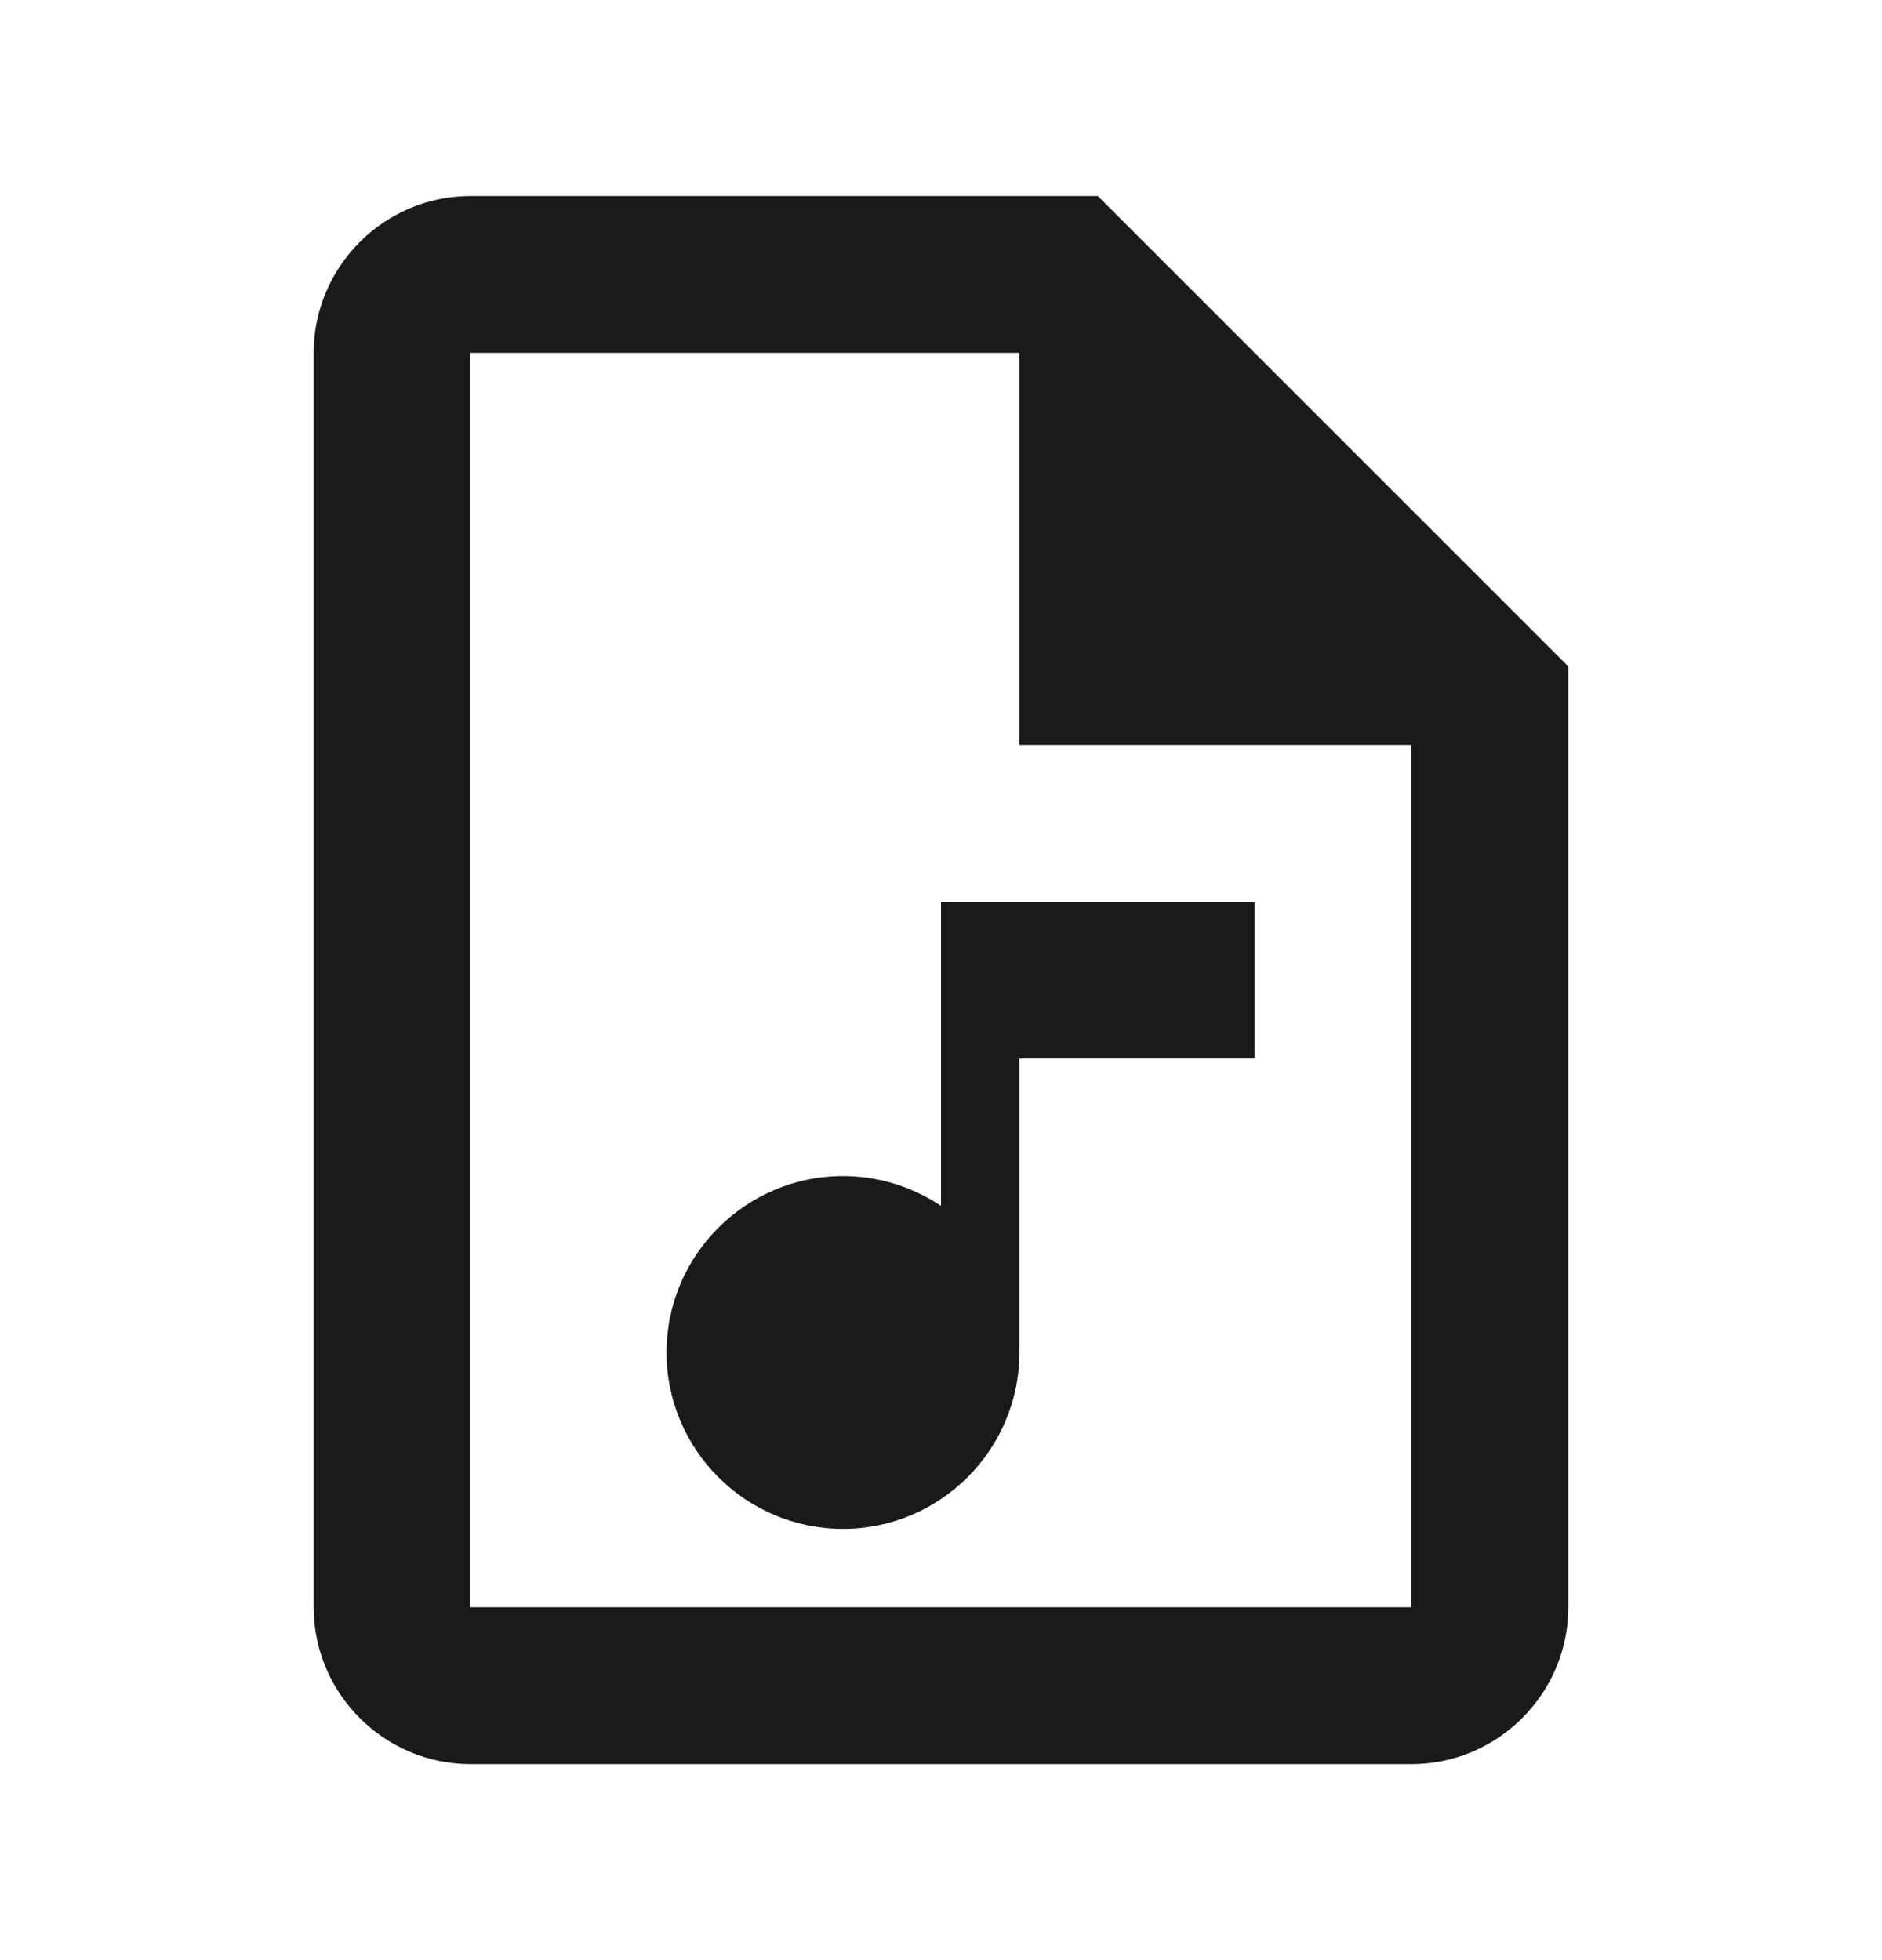 <svg width="24" height="25" viewBox="0 0 24 25" fill="none" xmlns="http://www.w3.org/2000/svg">
<path d="M14 2.5H6C4.9 2.5 4 3.4 4 4.5V20.5C4 21.6 4.9 22.5 6 22.5H18C19.1 22.5 20 21.6 20 20.5V8.5L14 2.5ZM6 20.5V4.5H13V9.5H18V20.5H6ZM16 11.5H12V15.38C11.64 15.14 11.21 15 10.75 15C9.51 15 8.5 16.01 8.5 17.25C8.5 18.49 9.51 19.5 10.75 19.5C11.99 19.5 13 18.49 13 17.25V13.5H16V11.5Z" fill="#1A1A1A"/>
</svg>
